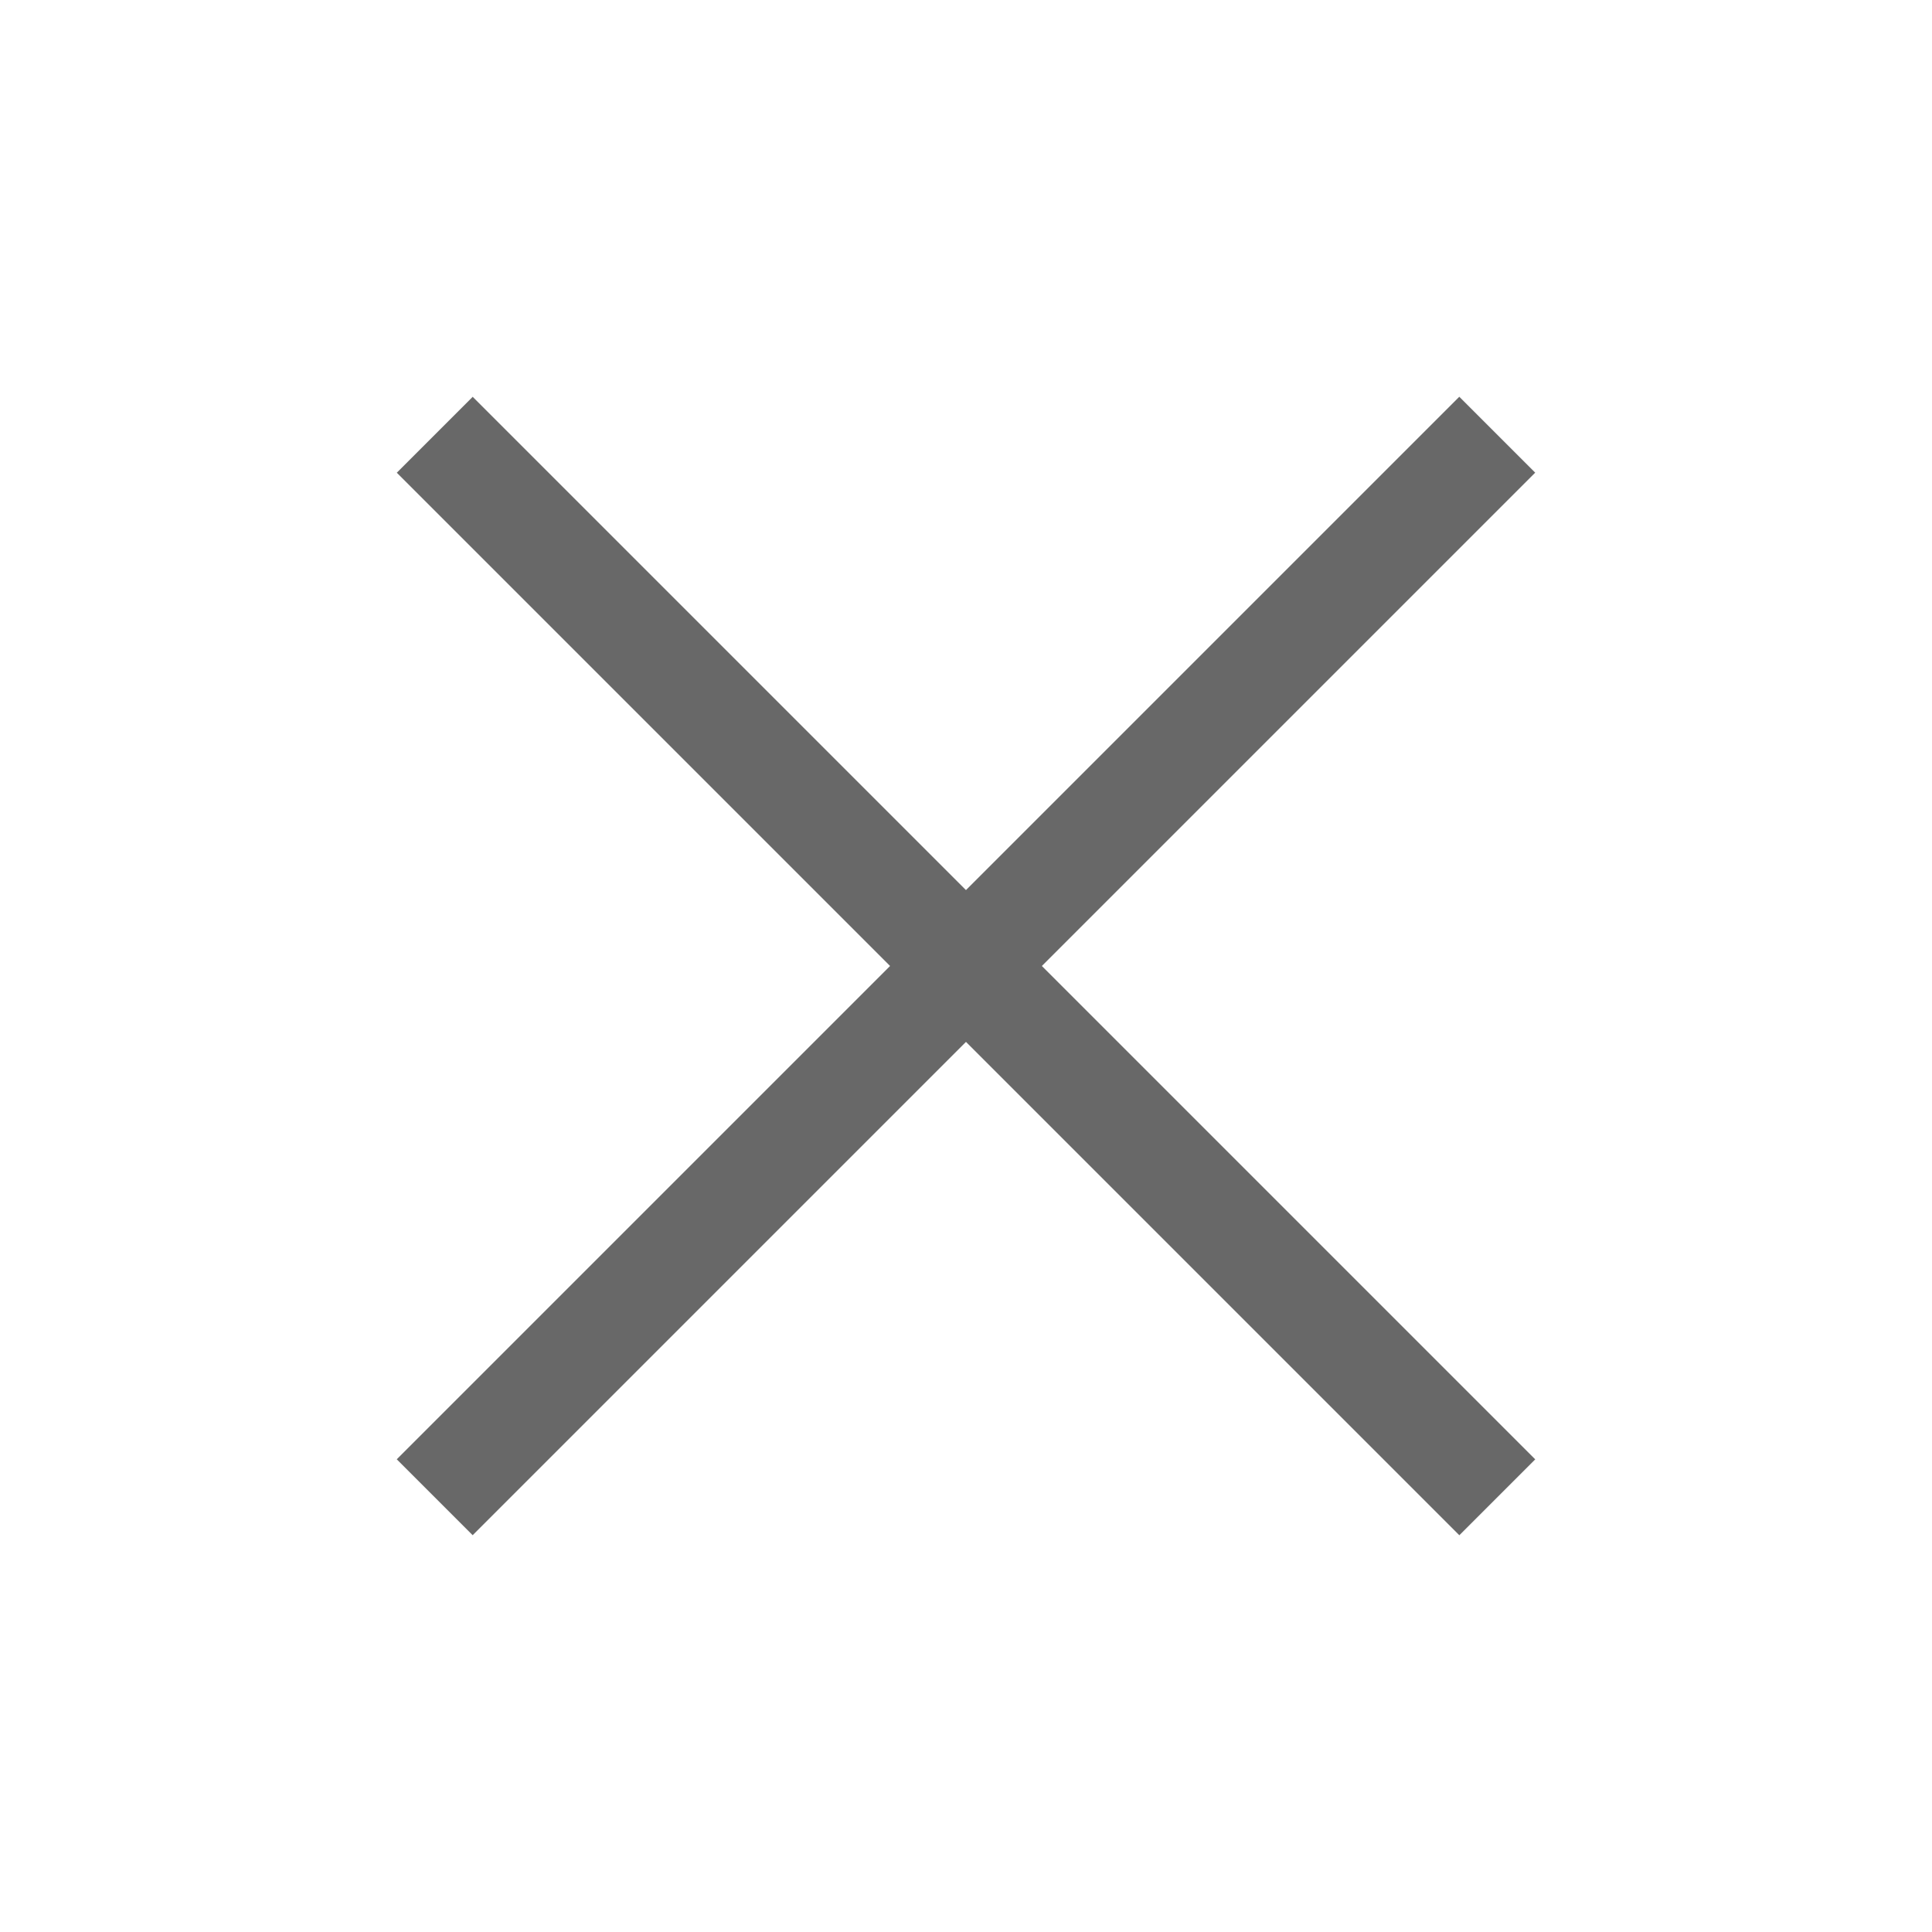 <svg width="36" height="36" viewBox="0 0 36 36" fill="none" xmlns="http://www.w3.org/2000/svg">
<rect x="8.808" y="7.394" width="28" height="2" transform="rotate(45 8.808 7.394)" fill="#686868"/>
<rect x="7.393" y="27.192" width="28" height="2" transform="rotate(-45 7.393 27.192)" fill="#686868"/>
</svg>
